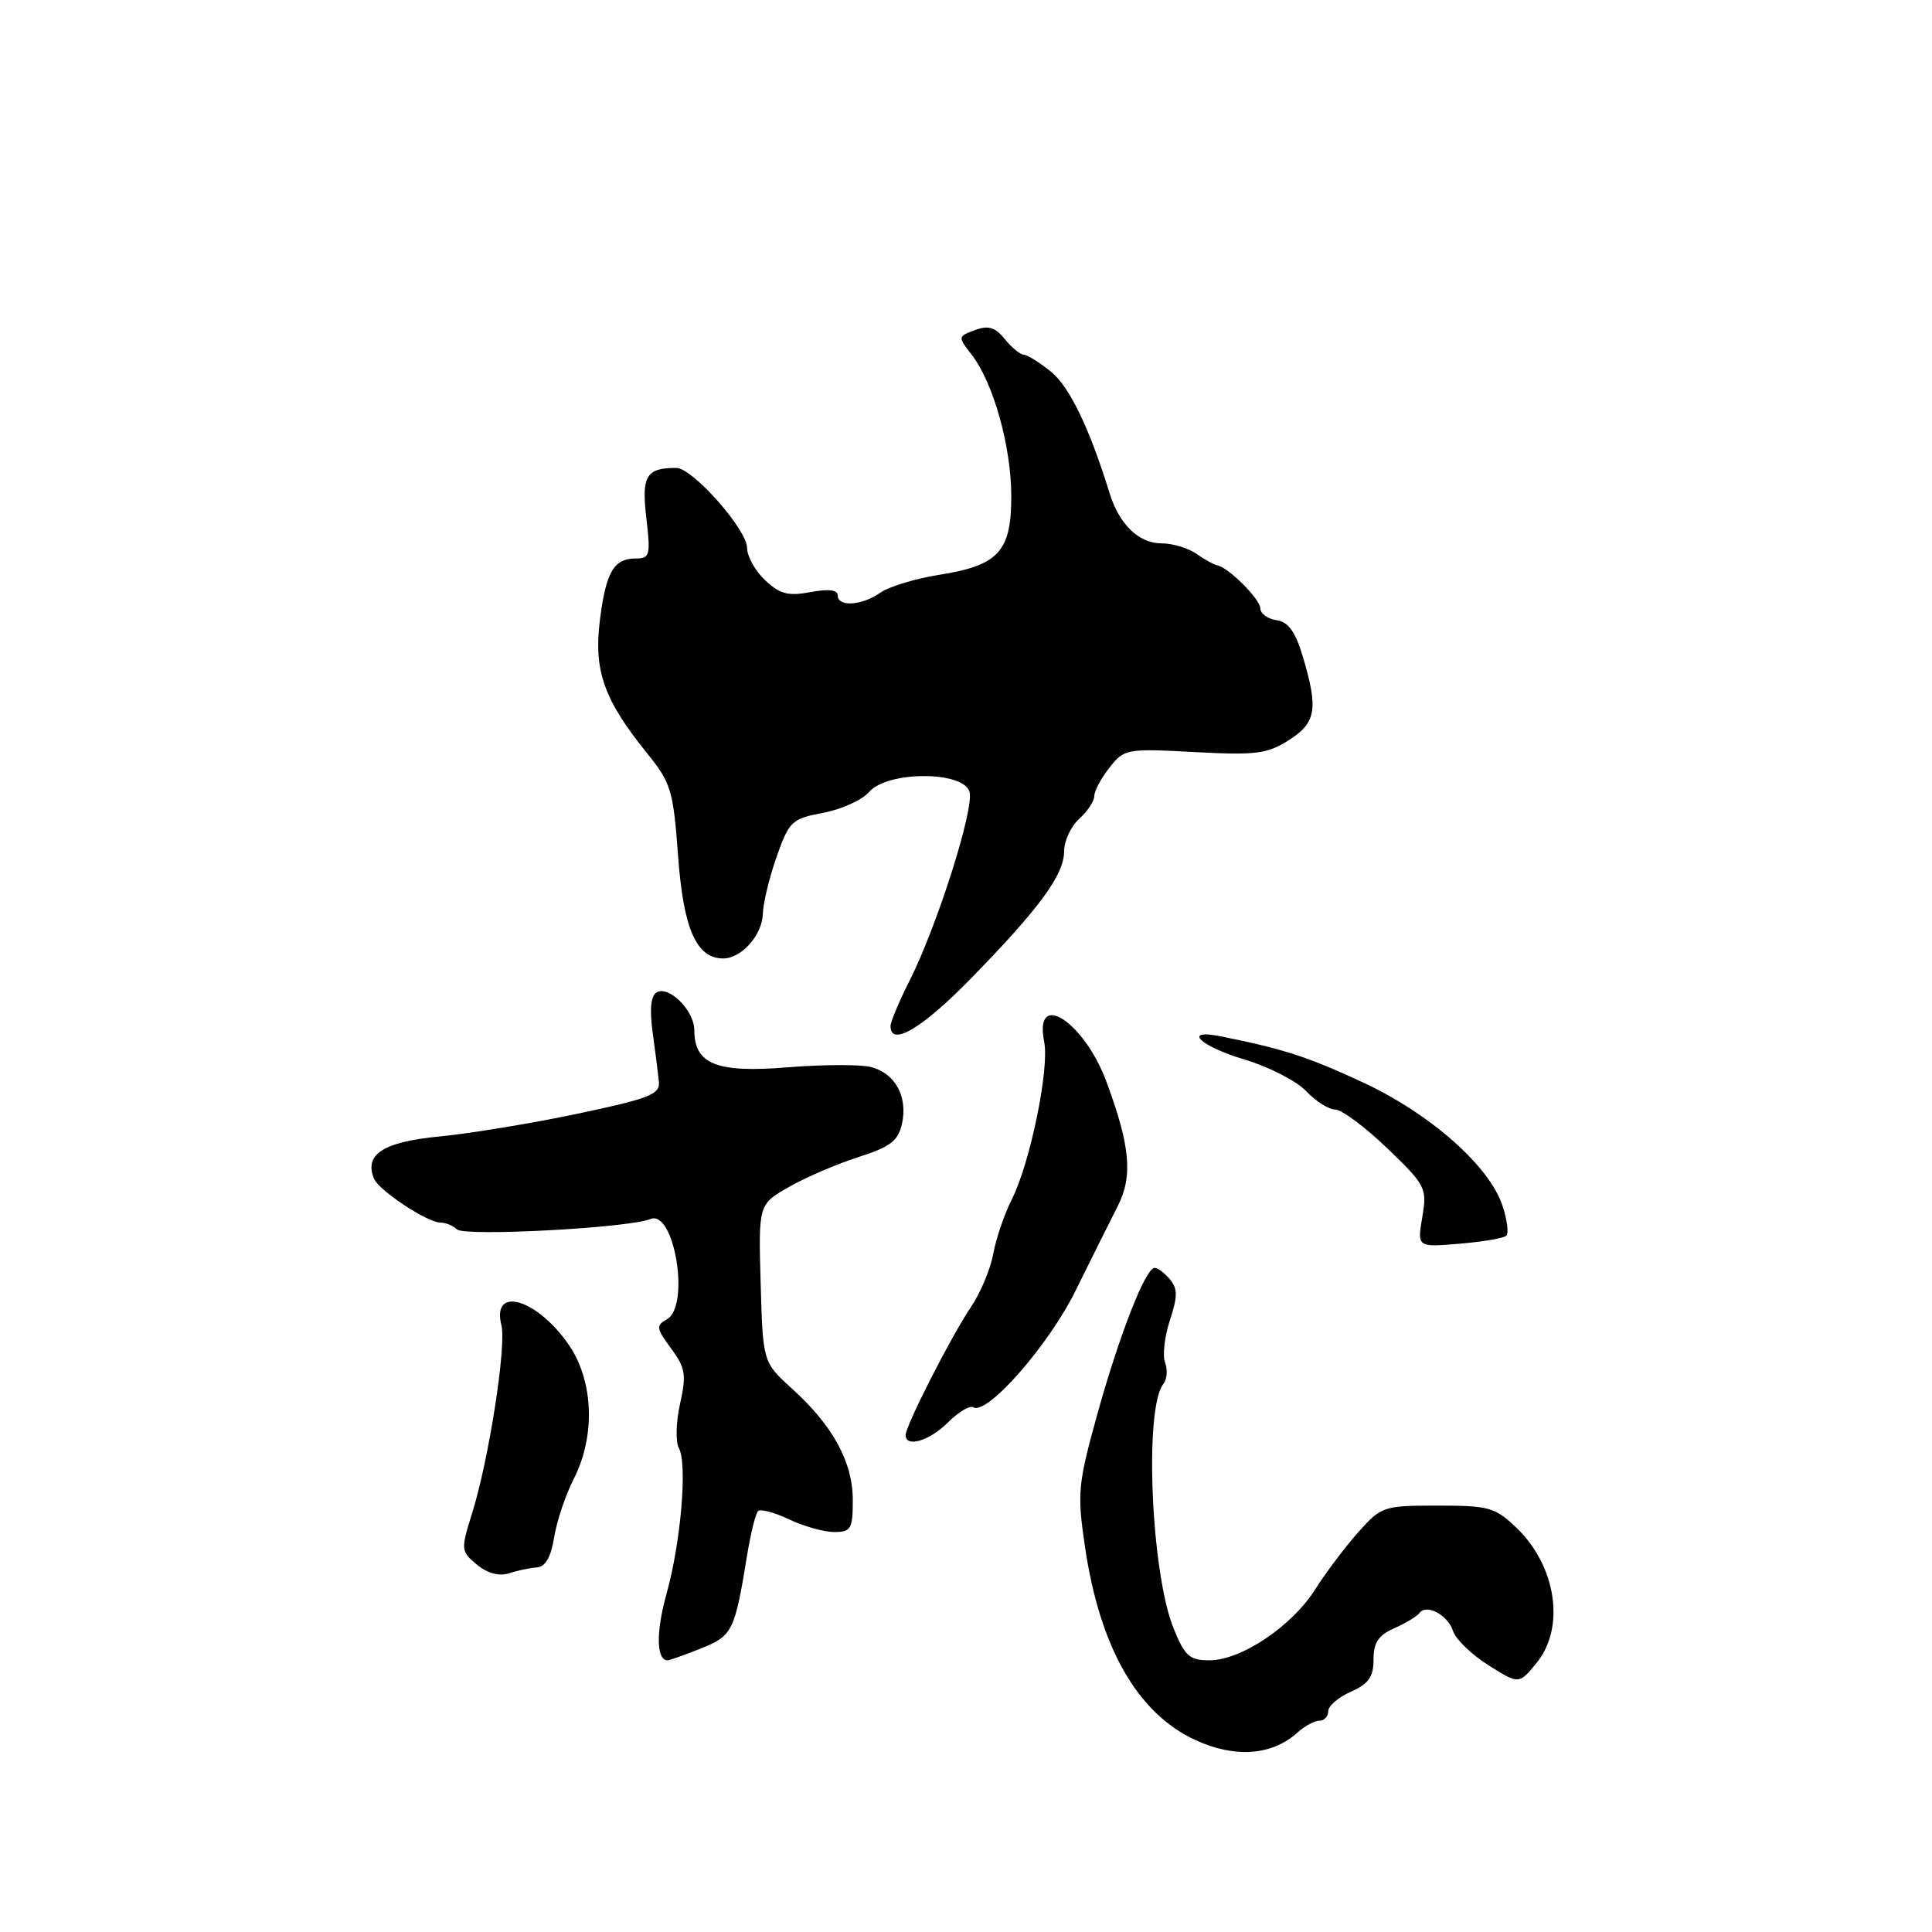 <?xml version="1.0" encoding="UTF-8" standalone="no"?>
<!DOCTYPE svg PUBLIC "-//W3C//DTD SVG 1.1//EN" "http://www.w3.org/Graphics/SVG/1.1/DTD/svg11.dtd" >
<svg xmlns="http://www.w3.org/2000/svg" xmlns:xlink="http://www.w3.org/1999/xlink" version="1.1" viewBox="0 0 256 256">
 <g >
 <path fill="currentColor"
d=" M 171.90 229.59 C 172.87 228.71 174.18 228.00 174.83 228.00 C 175.47 228.00 176.00 227.43 176.00 226.74 C 176.00 226.05 177.35 224.89 179.00 224.16 C 181.35 223.12 182.00 222.20 182.00 219.89 C 182.00 217.65 182.65 216.67 184.75 215.75 C 186.26 215.08 187.76 214.18 188.08 213.74 C 189.00 212.46 191.86 214.00 192.54 216.13 C 192.88 217.20 194.98 219.23 197.21 220.64 C 201.27 223.20 201.27 223.20 203.60 220.35 C 207.44 215.66 206.23 207.51 200.94 202.44 C 198.11 199.73 197.29 199.50 190.50 199.50 C 183.33 199.50 183.04 199.60 180.00 203.00 C 178.28 204.93 175.70 208.34 174.28 210.59 C 171.18 215.49 164.46 220.00 160.25 220.00 C 157.62 220.00 156.99 219.44 155.50 215.75 C 152.51 208.35 151.60 186.60 154.15 183.38 C 154.64 182.76 154.74 181.49 154.38 180.55 C 154.02 179.62 154.31 177.10 155.01 174.96 C 156.05 171.81 156.06 170.77 155.03 169.53 C 154.33 168.69 153.42 168.00 153.00 168.00 C 151.79 168.00 148.34 176.81 145.38 187.46 C 142.83 196.68 142.72 197.85 143.76 204.92 C 145.71 218.22 150.67 226.95 158.30 230.52 C 163.55 232.98 168.53 232.64 171.90 229.59 Z  M 92.88 218.43 C 97.05 216.76 97.36 216.15 98.98 206.16 C 99.46 203.22 100.12 200.55 100.44 200.23 C 100.76 199.91 102.61 200.40 104.55 201.32 C 106.48 202.24 109.18 203.00 110.53 203.00 C 112.77 203.00 113.00 202.60 113.00 198.75 C 112.99 193.72 110.38 188.93 104.94 184.00 C 101.09 180.50 101.09 180.50 100.79 170.05 C 100.50 159.60 100.50 159.60 104.50 157.30 C 106.70 156.04 110.84 154.25 113.71 153.33 C 118.00 151.96 119.02 151.17 119.52 148.89 C 120.31 145.29 118.60 142.19 115.38 141.38 C 113.98 141.03 108.99 141.05 104.31 141.43 C 94.95 142.19 92.00 141.01 92.00 136.50 C 92.00 133.89 88.60 130.51 86.98 131.51 C 86.23 131.97 86.06 133.81 86.49 136.86 C 86.84 139.41 87.21 142.35 87.31 143.38 C 87.47 145.00 85.96 145.59 76.50 147.58 C 70.45 148.85 62.22 150.21 58.21 150.59 C 50.79 151.30 48.22 152.96 49.56 156.18 C 50.22 157.76 56.63 162.00 58.37 162.00 C 59.05 162.00 60.03 162.40 60.55 162.90 C 61.57 163.87 83.34 162.71 86.18 161.53 C 89.36 160.22 91.48 173.07 88.37 174.81 C 86.90 175.64 86.95 176.02 88.92 178.67 C 90.83 181.26 90.97 182.16 90.11 186.01 C 89.57 188.42 89.50 191.06 89.95 191.88 C 91.11 193.94 90.22 204.39 88.32 211.18 C 86.91 216.21 86.96 220.00 88.45 220.00 C 88.73 220.00 90.72 219.29 92.88 218.43 Z  M 71.16 207.69 C 72.27 207.61 73.01 206.31 73.43 203.69 C 73.77 201.56 74.94 198.08 76.03 195.95 C 78.91 190.30 78.66 183.07 75.43 178.29 C 71.24 172.11 65.10 170.27 66.44 175.60 C 67.12 178.34 64.79 193.35 62.56 200.50 C 61.04 205.37 61.06 205.55 63.19 207.32 C 64.59 208.48 66.13 208.89 67.44 208.47 C 68.57 208.10 70.25 207.75 71.16 207.69 Z  M 125.61 188.48 C 127.00 187.10 128.50 186.19 128.96 186.47 C 130.77 187.59 138.95 178.27 142.53 171.00 C 144.56 166.88 147.07 161.85 148.10 159.83 C 150.13 155.85 149.77 151.86 146.61 143.34 C 143.65 135.33 136.96 131.04 138.36 138.05 C 139.07 141.59 136.51 154.05 134.10 158.86 C 133.09 160.86 131.97 164.14 131.61 166.15 C 131.24 168.16 129.92 171.31 128.68 173.15 C 126.08 176.98 120.00 188.90 120.00 190.16 C 120.00 191.87 123.17 190.92 125.61 188.48 Z  M 199.60 163.73 C 199.93 163.40 199.70 161.62 199.09 159.77 C 197.34 154.47 189.49 147.55 180.50 143.38 C 173.23 140.01 170.11 139.00 161.75 137.32 C 156.59 136.29 158.98 138.62 164.90 140.39 C 168.14 141.36 171.82 143.25 173.07 144.58 C 174.32 145.91 176.06 147.01 176.92 147.02 C 177.79 147.03 180.89 149.34 183.82 152.15 C 188.93 157.07 189.11 157.42 188.46 161.27 C 187.78 165.27 187.78 165.27 193.39 164.80 C 196.47 164.54 199.27 164.07 199.60 163.73 Z  M 128.57 129.74 C 137.71 120.39 141.00 115.91 141.00 112.81 C 141.00 111.44 141.90 109.50 143.00 108.50 C 144.10 107.50 145.00 106.15 145.00 105.48 C 145.00 104.81 145.90 103.12 147.01 101.72 C 148.96 99.23 149.27 99.17 158.26 99.65 C 166.38 100.09 167.89 99.90 170.75 98.09 C 174.40 95.78 174.71 93.97 172.63 87.00 C 171.65 83.70 170.72 82.41 169.15 82.18 C 167.97 82.00 167.00 81.30 167.00 80.61 C 167.00 79.39 162.72 75.13 161.25 74.89 C 160.84 74.82 159.61 74.14 158.53 73.38 C 157.44 72.62 155.37 72.00 153.93 72.00 C 150.91 72.00 148.33 69.52 147.04 65.39 C 144.36 56.71 141.72 51.25 139.26 49.25 C 137.74 48.02 136.12 47.01 135.66 47.00 C 135.20 47.00 134.07 46.07 133.15 44.94 C 131.87 43.35 130.96 43.08 129.19 43.74 C 126.91 44.58 126.90 44.61 128.78 47.04 C 131.65 50.78 134.00 59.20 134.00 65.78 C 134.00 73.11 132.30 74.94 124.37 76.18 C 121.28 76.67 117.80 77.73 116.65 78.53 C 114.18 80.27 111.00 80.46 111.00 78.89 C 111.00 78.15 109.78 78.01 107.39 78.46 C 104.44 79.01 103.33 78.72 101.39 76.89 C 100.07 75.66 98.99 73.72 98.99 72.58 C 98.97 70.15 91.76 62.00 89.62 62.00 C 85.62 62.00 84.99 63.04 85.64 68.61 C 86.22 73.56 86.11 74.00 84.26 74.00 C 81.32 74.00 80.28 75.80 79.48 82.25 C 78.66 88.87 80.04 92.75 85.71 99.77 C 88.92 103.74 89.21 104.68 89.85 113.43 C 90.56 123.10 92.27 127.00 95.83 127.00 C 98.25 127.00 100.99 123.91 101.08 121.10 C 101.12 119.67 101.94 116.26 102.91 113.52 C 104.57 108.81 104.91 108.49 109.08 107.70 C 111.51 107.25 114.25 106.00 115.16 104.94 C 117.54 102.16 127.59 102.12 128.46 104.89 C 129.15 107.06 124.16 122.77 120.48 130.03 C 119.12 132.73 118.00 135.40 118.00 135.97 C 118.00 138.74 122.18 136.28 128.57 129.74 Z "/>
</g>
</svg>